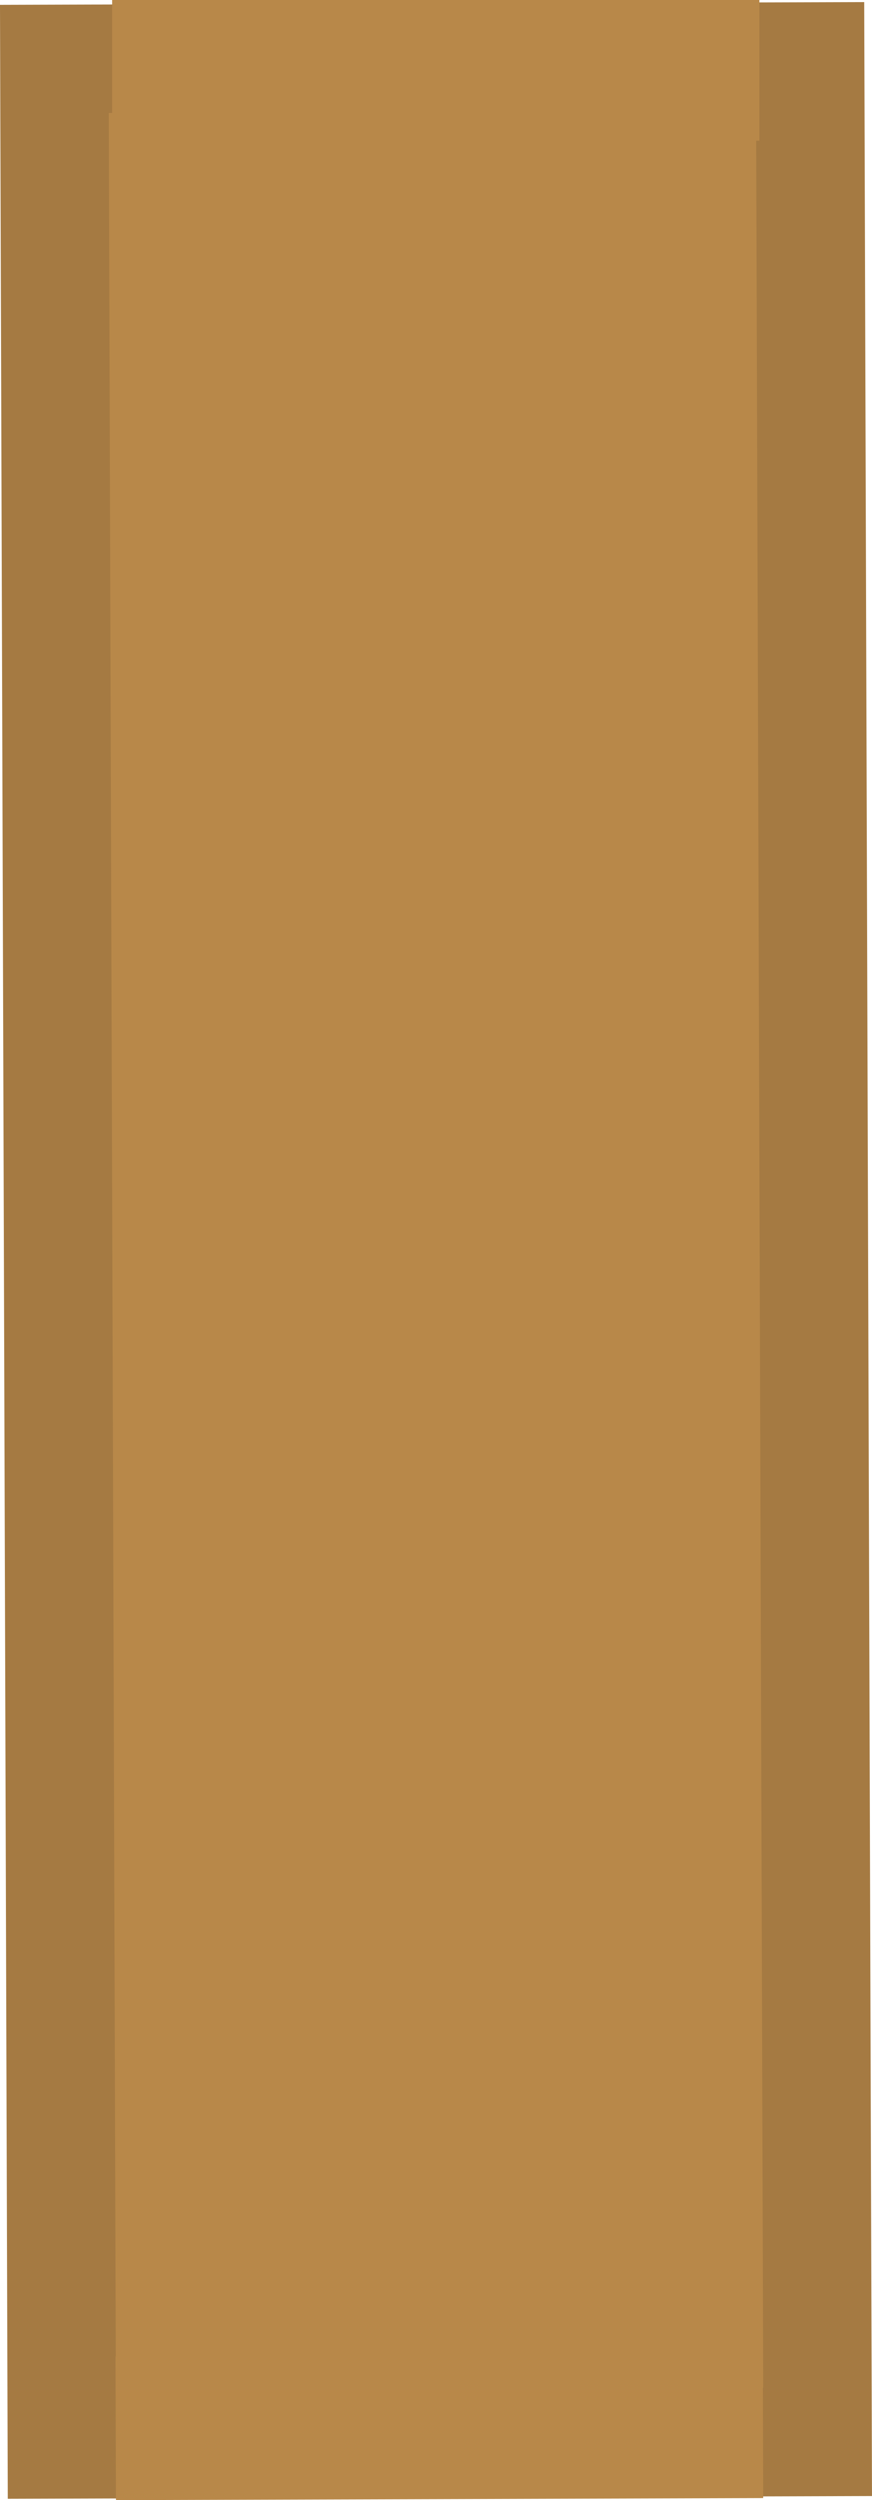 <svg version="1.1" xmlns="http://www.w3.org/2000/svg" xmlns:xlink="http://www.w3.org/1999/xlink" width="48.243" height="138.272" viewBox="0,0,48.243,138.272"><g transform="translate(-139.335,-112.597)"><g data-paper-data="{&quot;isPaintingLayer&quot;:true}" fill="#b88849" fill-rule="nonzero" stroke-linecap="butt" stroke-linejoin="miter" stroke-miterlimit="10" stroke-dasharray="" stroke-dashoffset="0" style="mix-blend-mode: normal"><path d="M142.756,247.785l-0.412,-131.93l41.812,-0.133l0.412,131.93z" data-paper-data="{&quot;index&quot;:null}" stroke="#a57a42" stroke-width="6"/><path d="M145.539,120.379v-7.782h35.809v7.782z" data-paper-data="{&quot;index&quot;:null}" stroke="none" stroke-width="0"/><path d="M145.75,250.869l-0.025,-7.946l35.809,-0.114l0.025,7.946z" data-paper-data="{&quot;index&quot;:null}" stroke="none" stroke-width="0"/></g></g></svg>